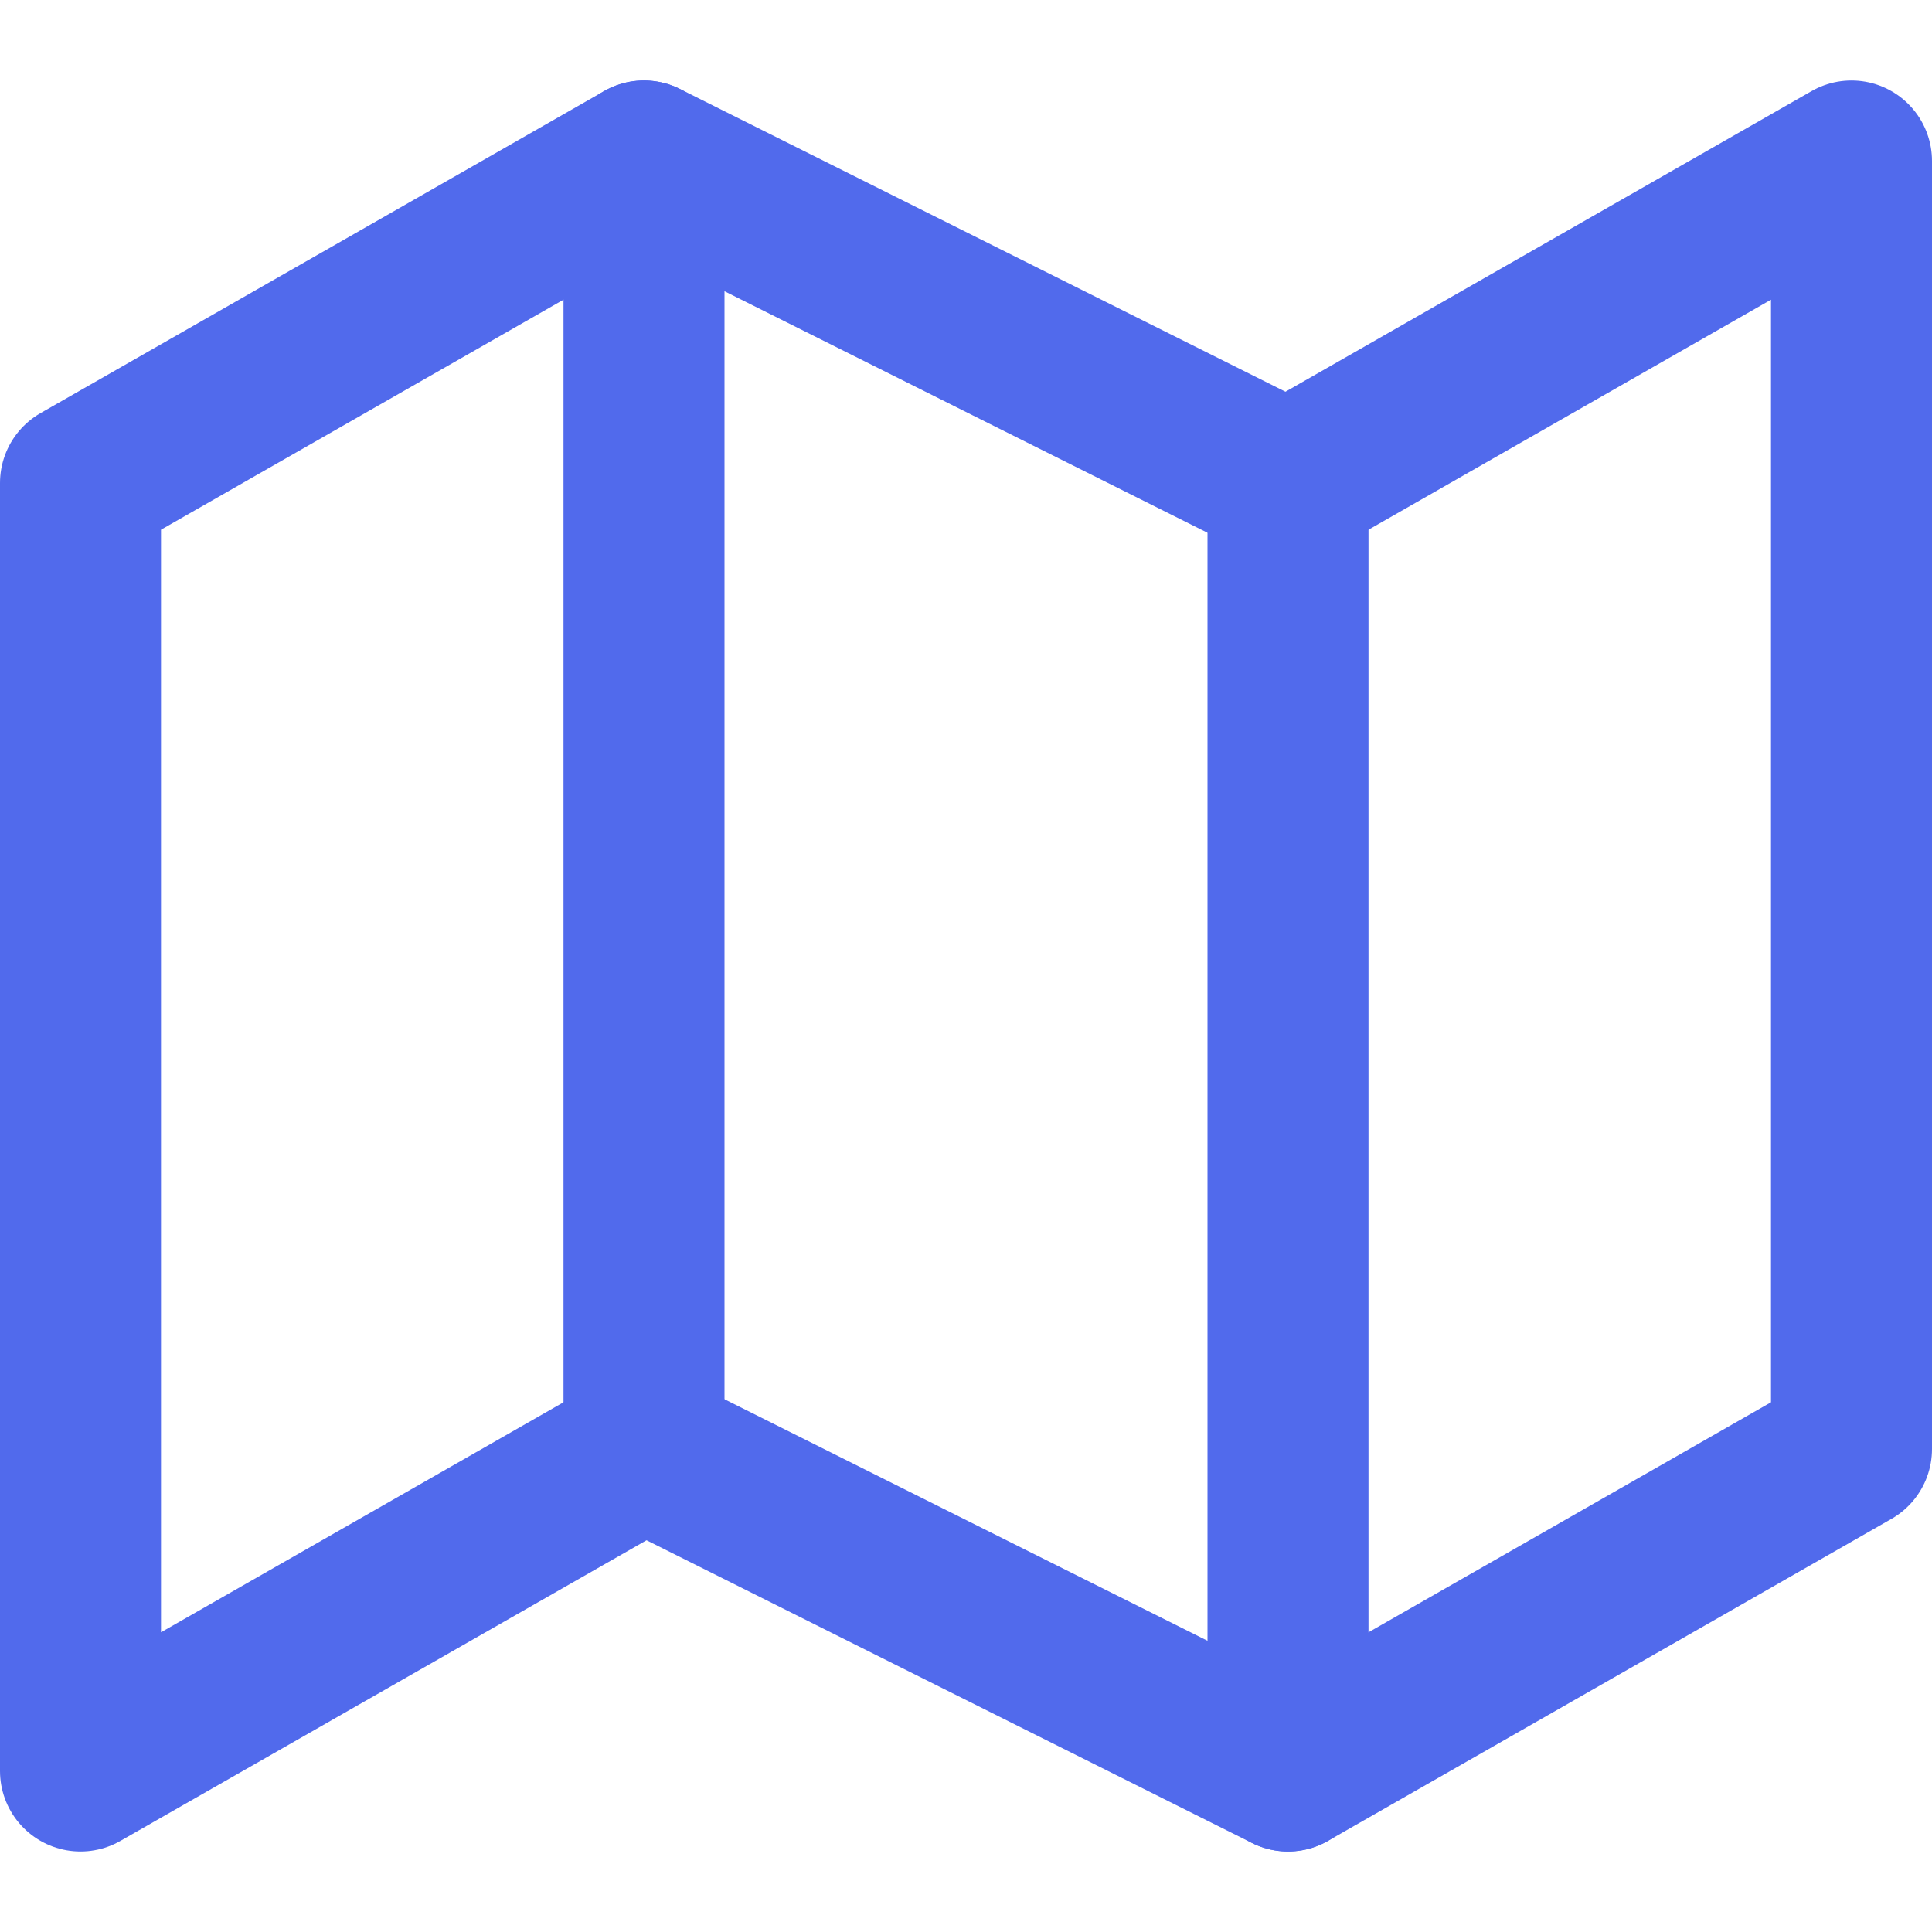 <svg width="24" height="24" viewBox="0 0 24 24" fill="none" xmlns="http://www.w3.org/2000/svg">
<path d="M1 6V22L8 18L16 22L23 18V2L16 6L8 2L1 6Z" stroke="#516AEC" stroke-width="2" stroke-linecap="round" stroke-linejoin="round"/>
<path d="M8 2V18" stroke="#516AEC" stroke-width="2" stroke-linecap="round" stroke-linejoin="round"/>
<path d="M16 6V22" stroke="#516AEC" stroke-width="2" stroke-linecap="round" stroke-linejoin="round"/>
</svg>
